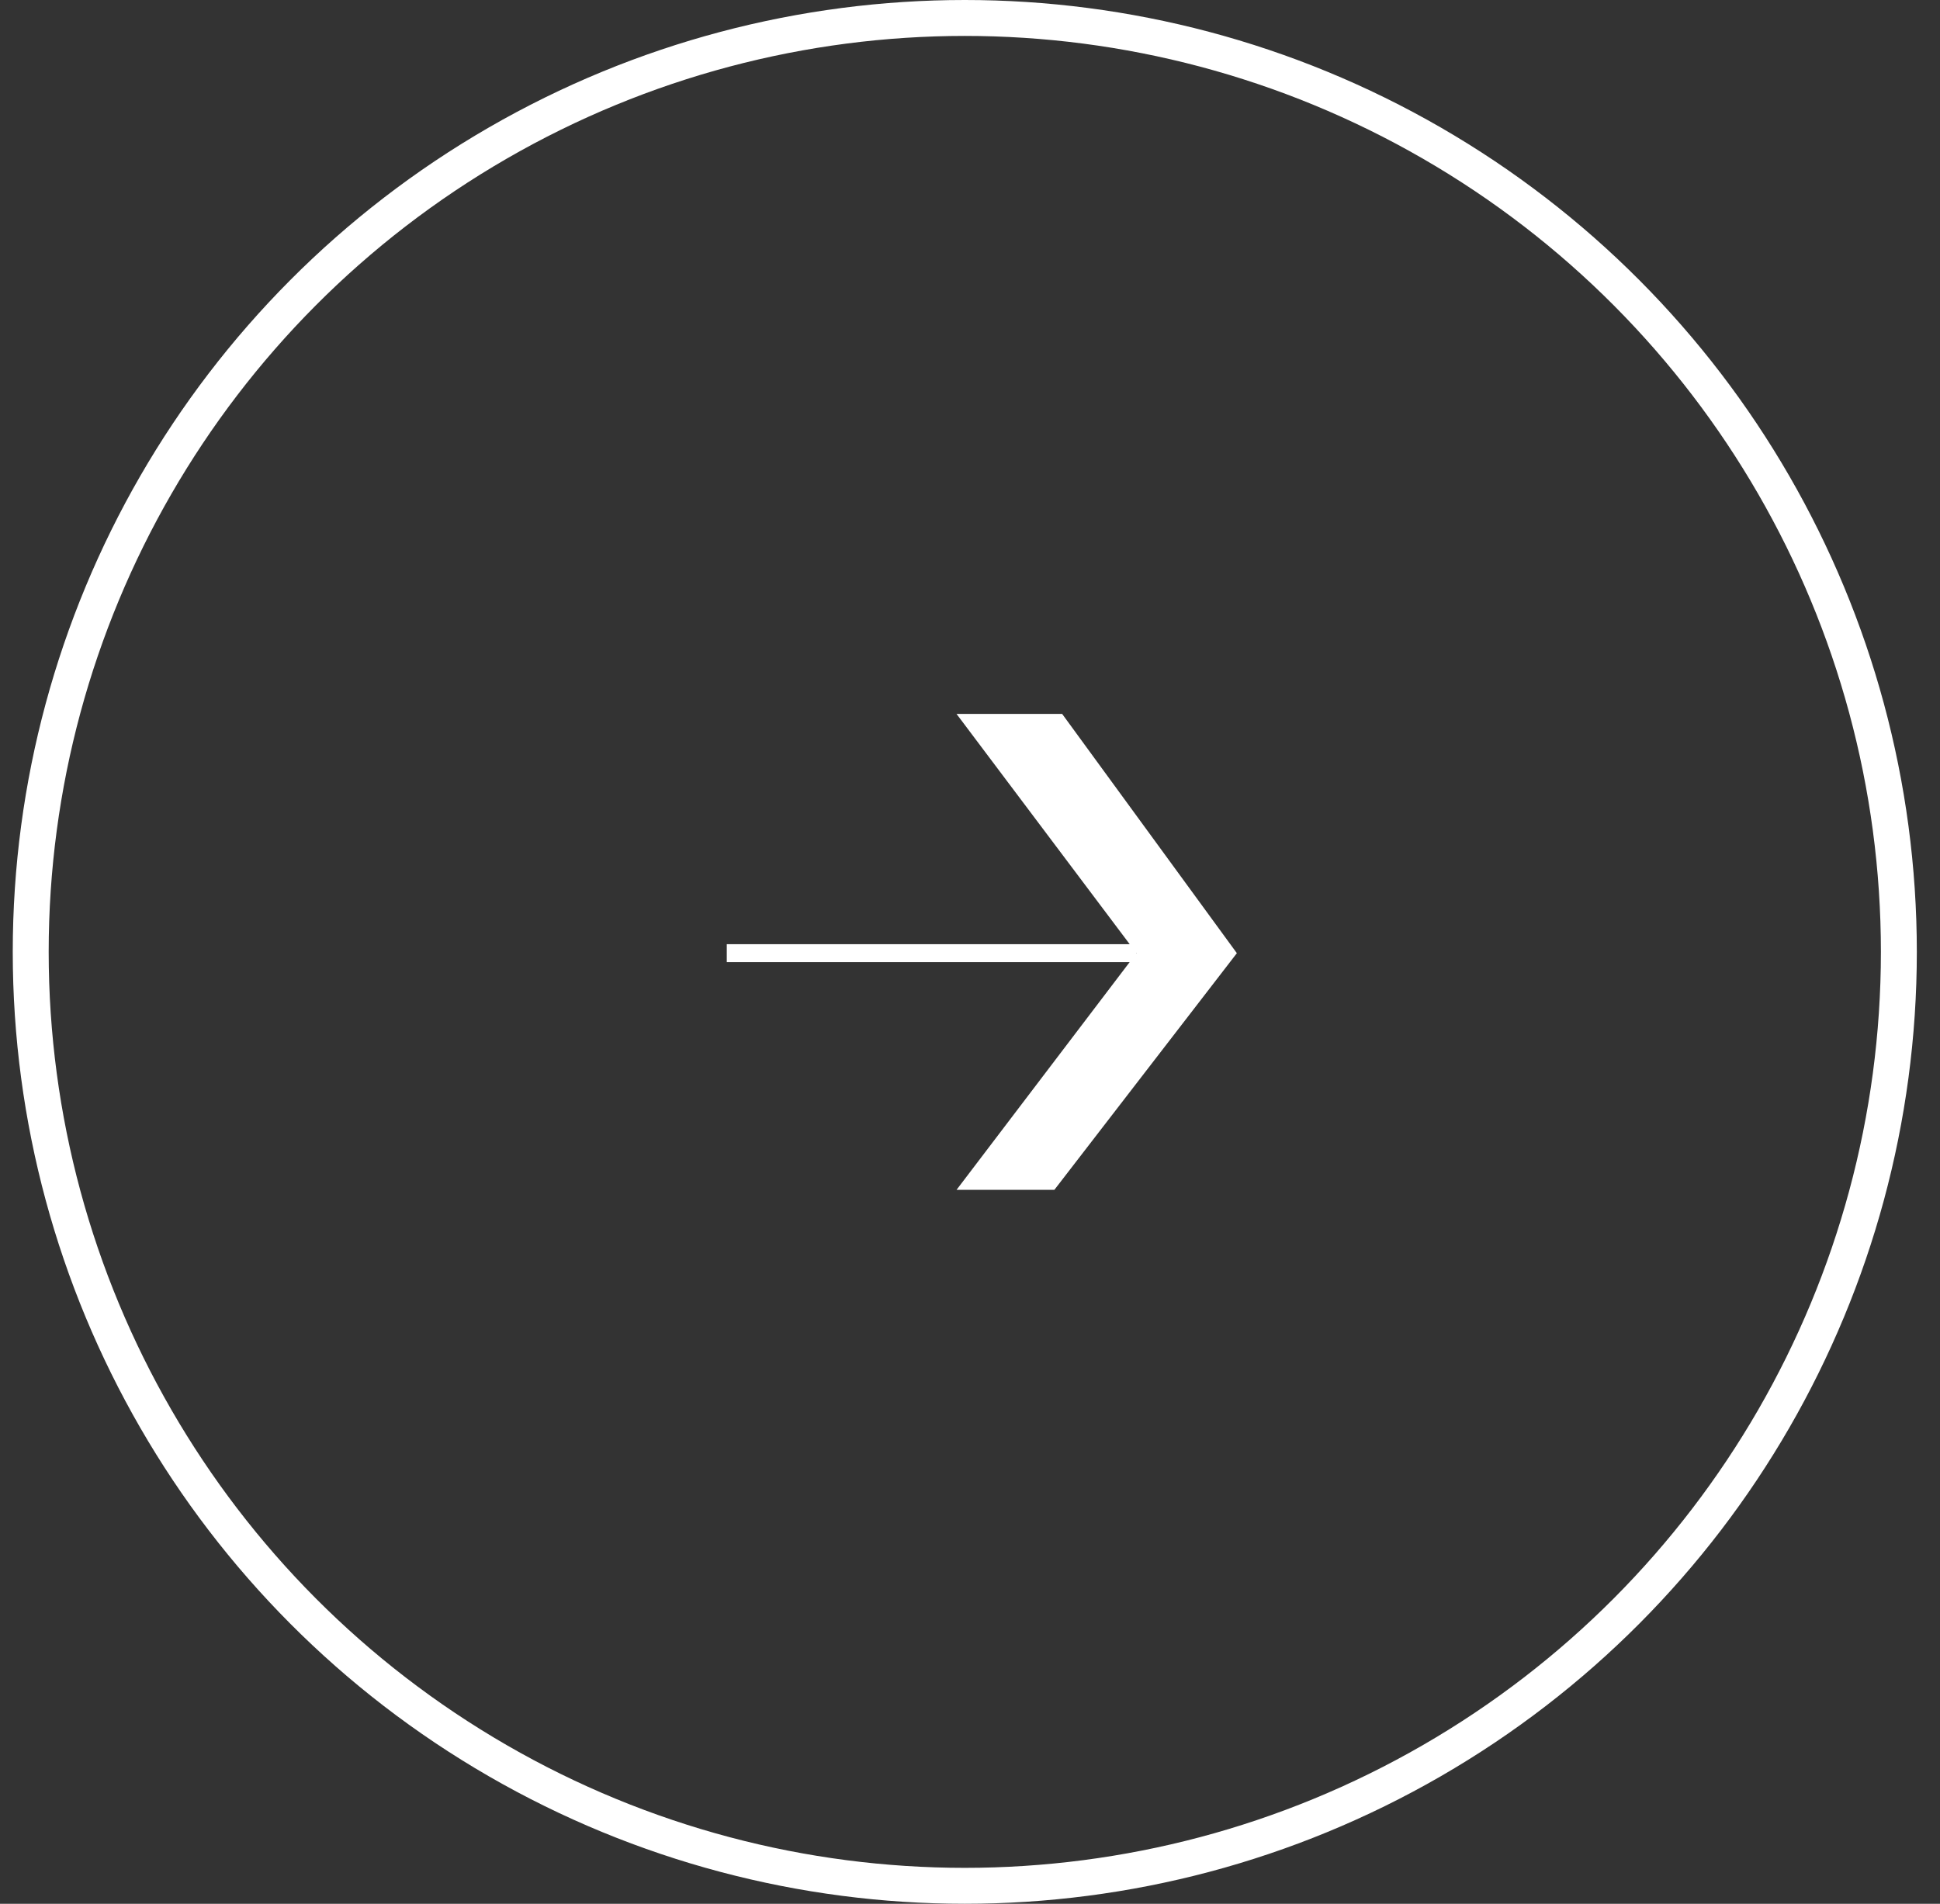 <svg width="54" height="53" viewBox="0 0 54 53" fill="none" xmlns="http://www.w3.org/2000/svg">
<rect x="0" y="0" width="54" height="53" fill="#333333" stroke="none"/>
<g clip-path="url(#clip0_80_484)">
<path d="M26.625 19.875L29.565 19.875L34.428 26.536L29.348 33.125L26.625 33.125L31.633 26.536L26.625 19.875Z" fill="white"/>
<path d="M31.632 26.536L20.23 26.536" stroke="white" stroke-width="0.5" stroke-miterlimit="10"/>
</g>
<circle cx="26.855" cy="26.5" r="26" stroke="white"/>
<defs>
<clipPath id="clip0_80_484">
<rect width="13.25" height="14.196" fill="white" transform="translate(20.23 33.125) rotate(-90)"/>
</clipPath>
</defs>
</svg>

